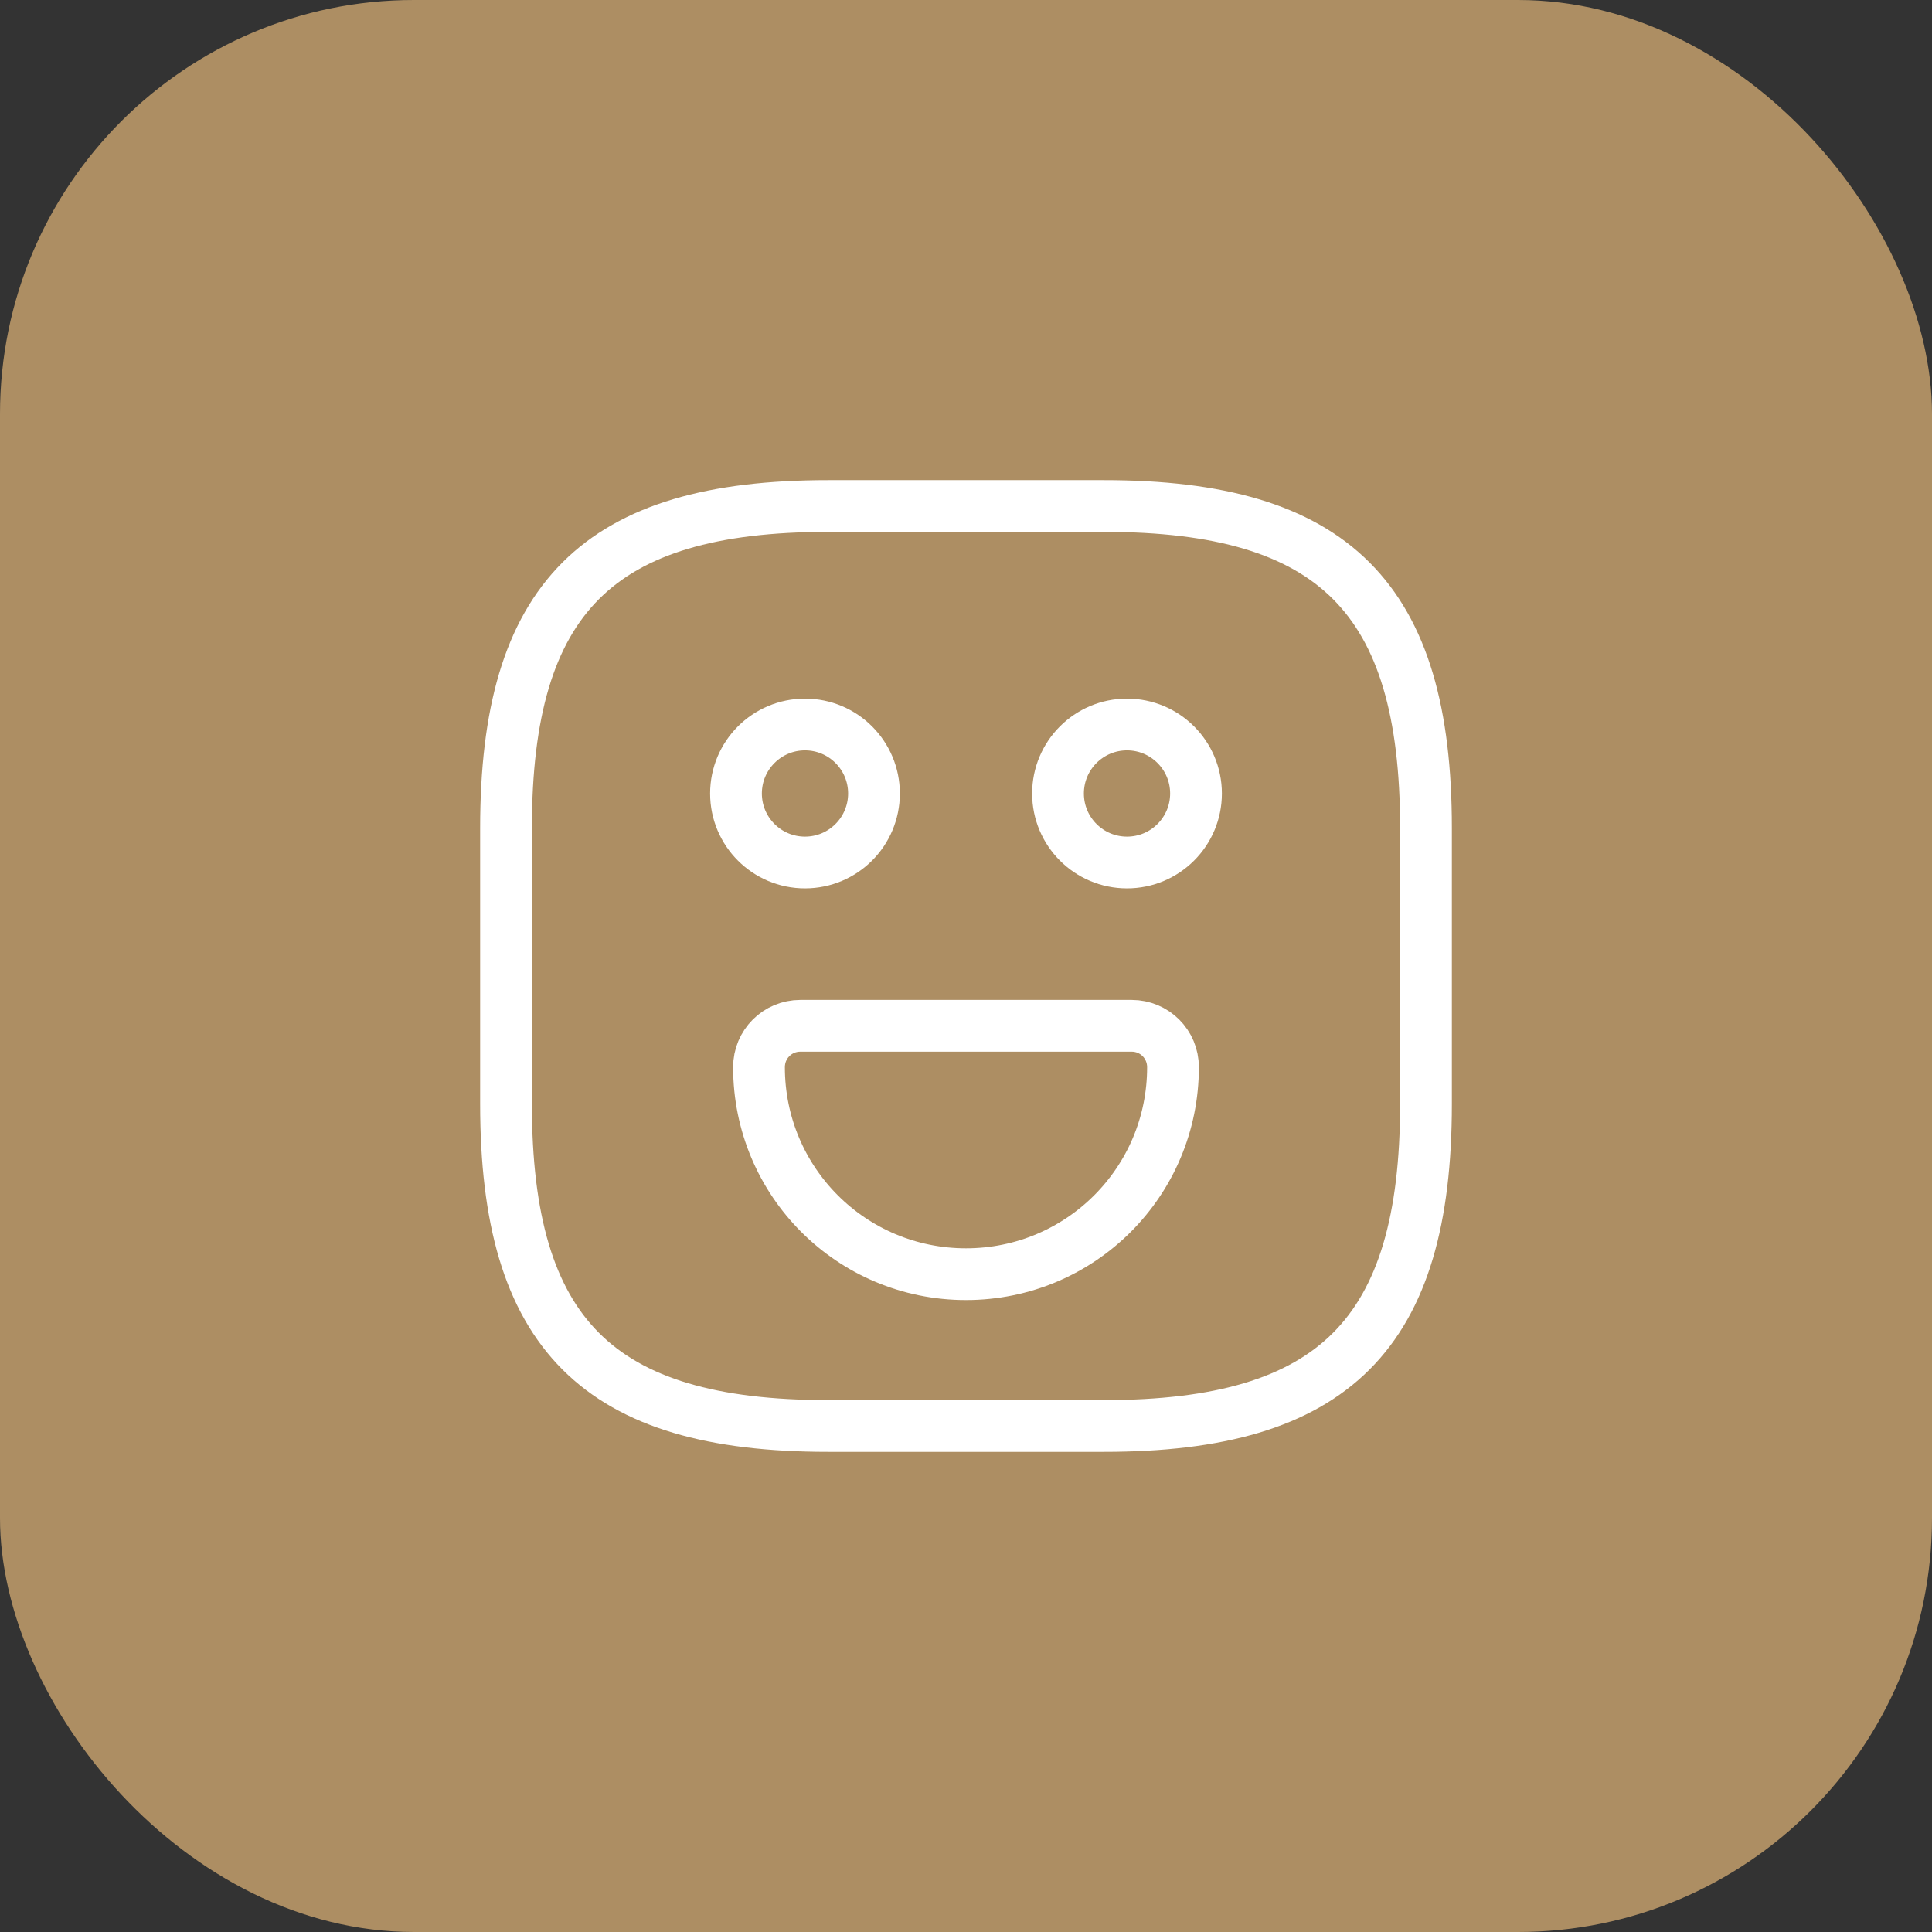 <svg width="56" height="56" viewBox="0 0 56 56" fill="none" xmlns="http://www.w3.org/2000/svg">
<rect x="0" y="0" width="56" height="56" fill="#333333" stroke="none"/>
<rect width="56" height="56" rx="12" fill="#AD8E63"/>
<path d="M24 41.333H32C38.667 41.333 41.333 38.667 41.333 32V24C41.333 17.333 38.667 14.667 32 14.667H24C17.333 14.667 14.667 17.333 14.667 24V32C14.667 38.667 17.333 41.333 24 41.333Z" stroke="white" stroke-width="1.5" stroke-linecap="round" stroke-linejoin="round"/>
<path d="M32.667 25C33.771 25 34.667 24.105 34.667 23C34.667 21.895 33.771 21 32.667 21C31.562 21 30.667 21.895 30.667 23C30.667 24.105 31.562 25 32.667 25Z" stroke="white" stroke-width="1.5" stroke-miterlimit="10" stroke-linecap="round" stroke-linejoin="round"/>
<path d="M23.333 25C24.438 25 25.333 24.105 25.333 23C25.333 21.895 24.438 21 23.333 21C22.229 21 21.333 21.895 21.333 23C21.333 24.105 22.229 25 23.333 25Z" stroke="white" stroke-width="1.5" stroke-miterlimit="10" stroke-linecap="round" stroke-linejoin="round"/>
<path d="M23.2 29.733H32.8C33.467 29.733 34 30.267 34 30.933C34 34.253 31.32 36.933 28 36.933C24.68 36.933 22 34.253 22 30.933C22 30.267 22.533 29.733 23.2 29.733Z" stroke="white" stroke-width="1.5" stroke-miterlimit="10" stroke-linecap="round" stroke-linejoin="round"/>
</svg>

